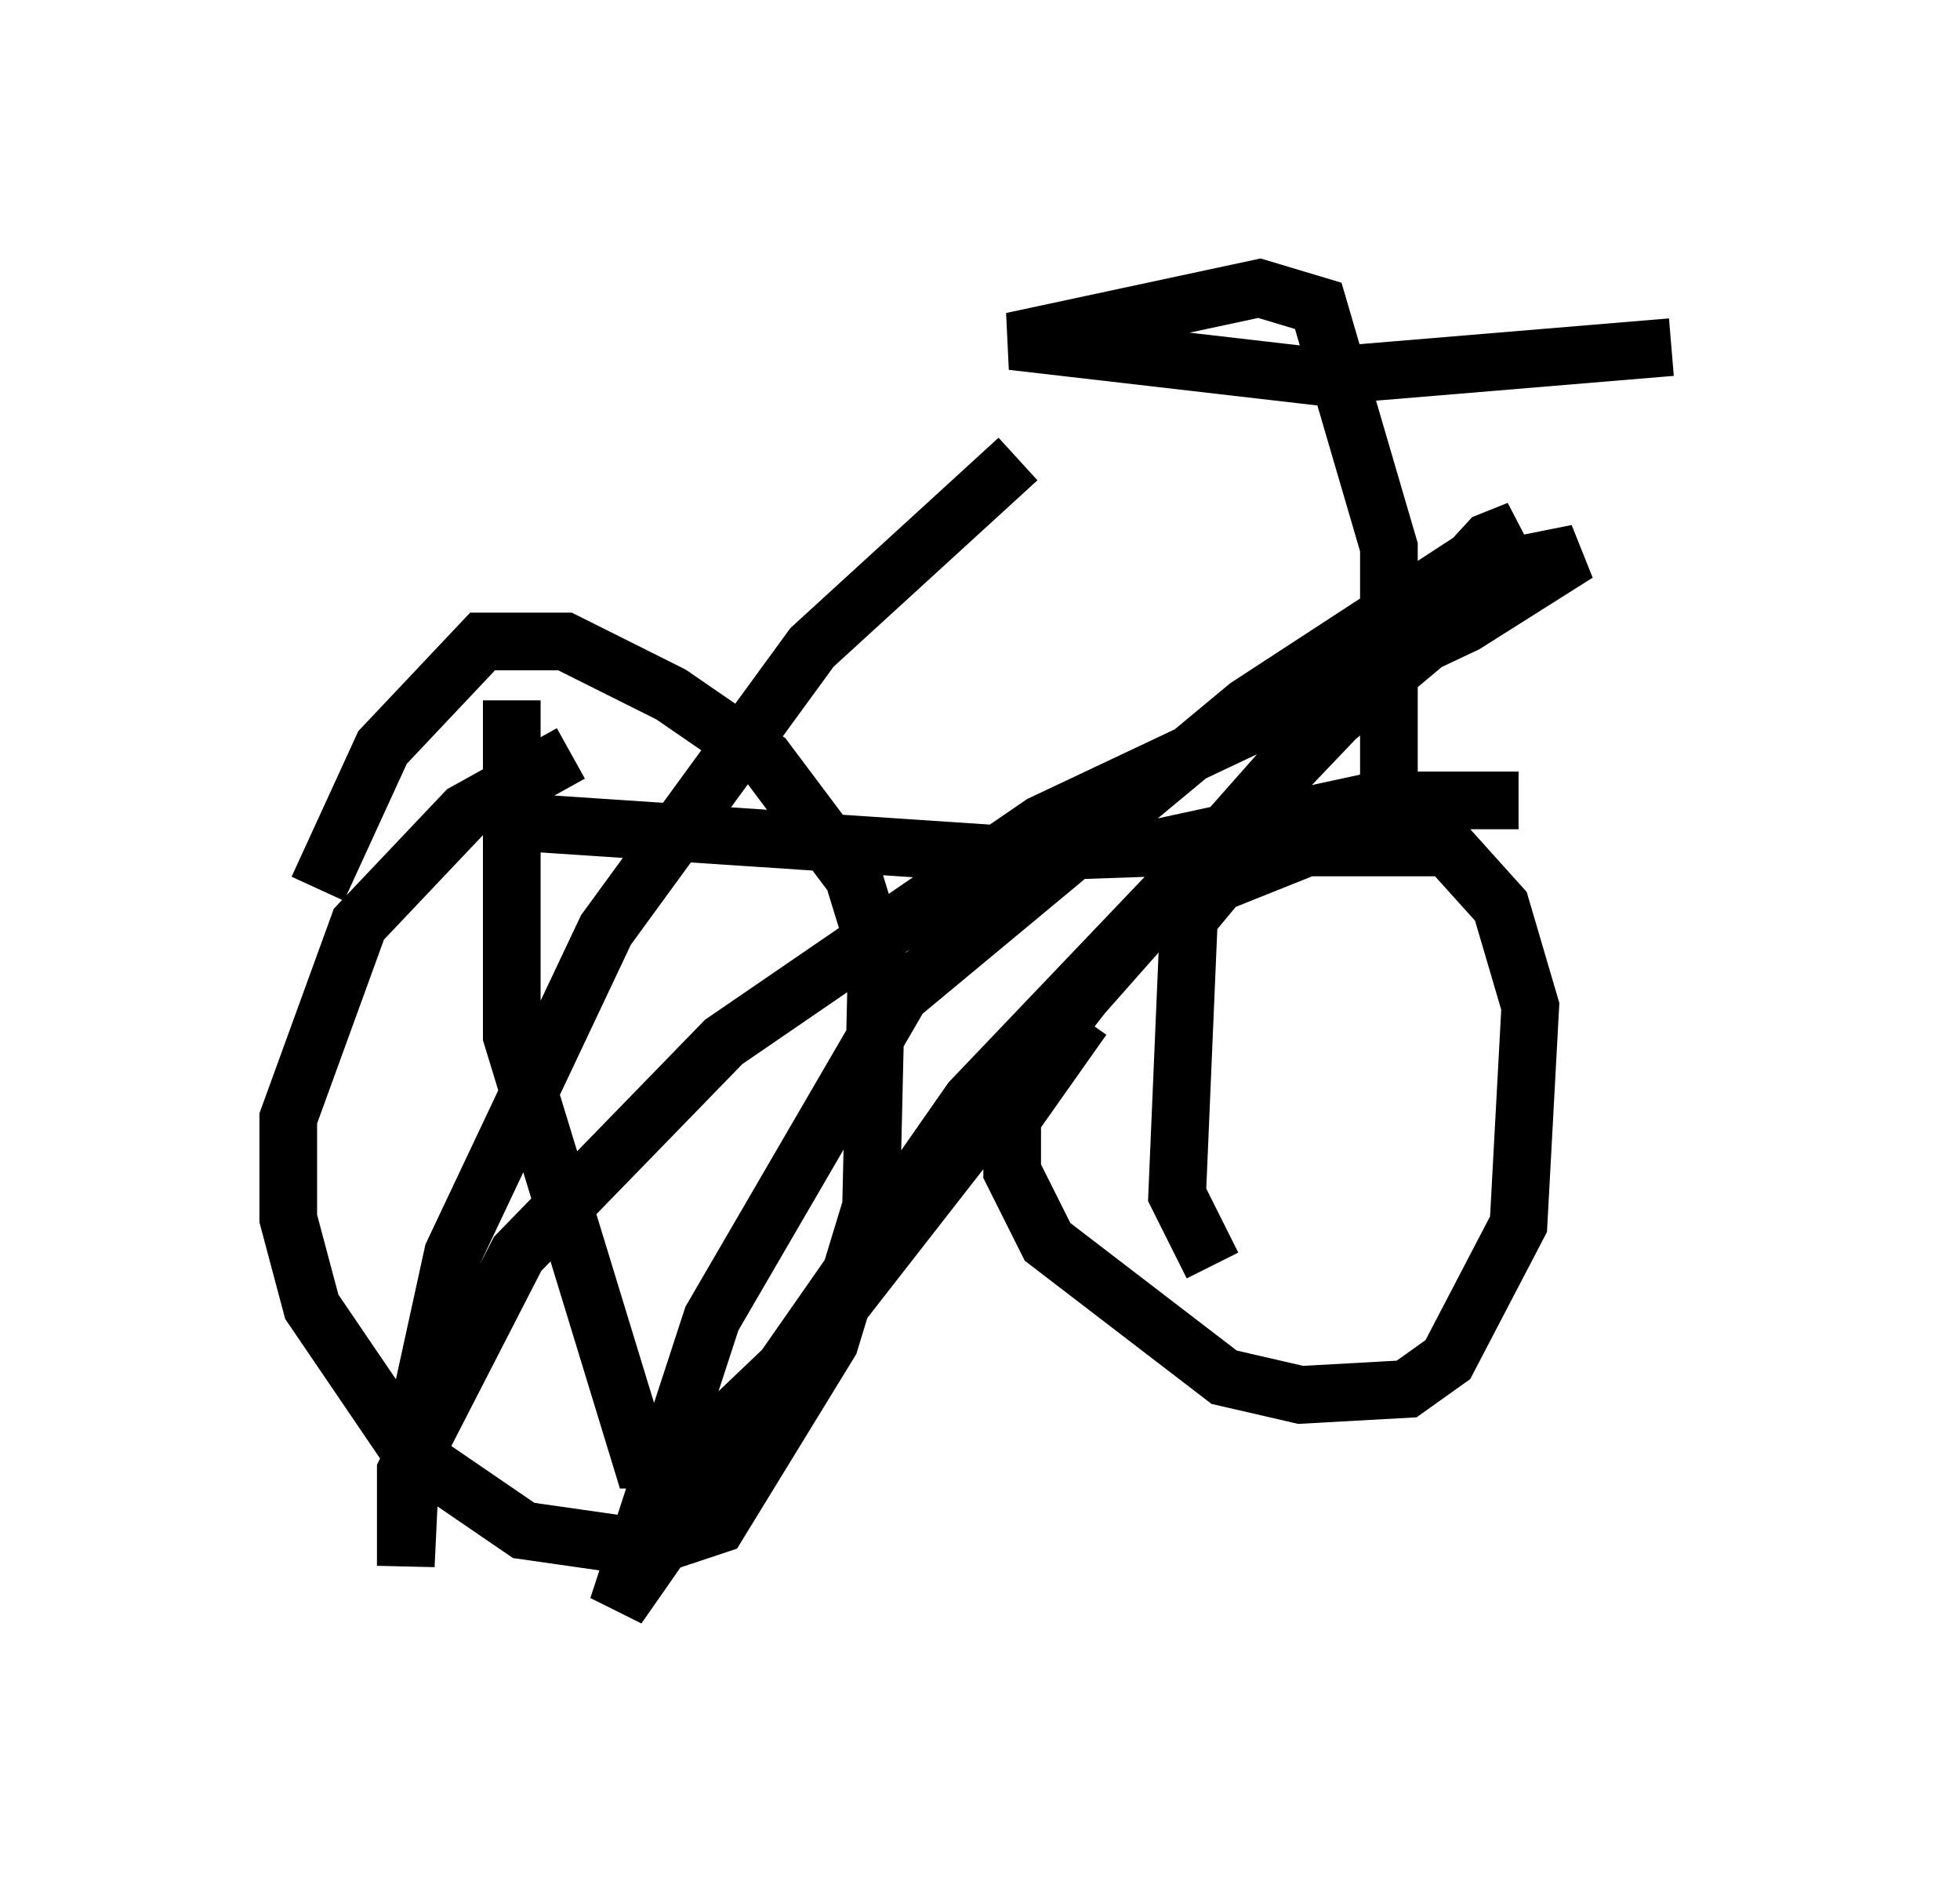 <?xml version="1.0" encoding="utf-8" ?>
<svg baseProfile="full" height="32.867" version="1.1" width="33.99" xmlns="http://www.w3.org/2000/svg" xmlns:ev="http://www.w3.org/2001/xml-events" xmlns:xlink="http://www.w3.org/1999/xlink"><defs /><rect fill="white" height="32.867" width="33.99" x="0" y="0" /><path d="M13.269, 12.963 m-3.369, 0.102 l-1.838, 1.021 -1.838, 1.94 l-1.225, 3.369 0.0, 1.735 l0.408, 1.531 1.735, 2.552 l1.94, 1.327 2.144, 0.306 l1.225, -0.408 1.94, -3.165 l0.715, -2.348 0.102, -4.39 l-0.408, -1.327 -1.531, -2.042 l-1.633, -1.123 -1.838, -0.919 l-1.429, 0.0 -1.735, 1.838 l-1.123, 2.45 m2.756, -1.633 l1.225, 0.51 7.656, 0.51 l2.96, -0.102 3.777, -0.817 l2.45, 0.0 m-5.308, 8.065 l-0.613, -1.225 0.204, -4.798 l0.51, -0.613 1.531, -0.613 l2.45, 0.0 0.919, 1.021 l0.51, 1.735 -0.204, 3.777 l-1.225, 2.348 -0.715, 0.51 l-1.838, 0.102 -1.327, -0.306 l-3.063, -2.348 -0.613, -1.225 l0.0, -0.919 1.225, -1.735 m5.308, -3.165 l0.0, -5.002 -1.225, -4.185 l-1.021, -0.306 -4.288, 0.919 l5.308, 0.613 6.125, -0.51 m-11.331, 1.94 l-3.573, 3.267 -3.573, 4.9 l-2.654, 5.615 -0.715, 3.267 l-0.102, 2.144 0.0, -1.633 l1.94, -3.777 3.573, -3.675 l5.513, -3.777 7.35, -3.471 l1.94, -1.225 -1.021, 0.204 l-3.165, 2.654 -6.329, 6.635 l-6.125, 8.779 1.633, -5.002 l3.267, -5.615 6.023, -5.002 l4.696, -3.063 -0.51, 0.204 l-2.348, 2.552 -4.696, 5.308 l-4.696, 6.023 -2.144, 2.042 l-0.817, 0.0 -2.246, -7.35 l0.0, -5.819 " fill="none" stroke="black" stroke-width="1" /></svg>